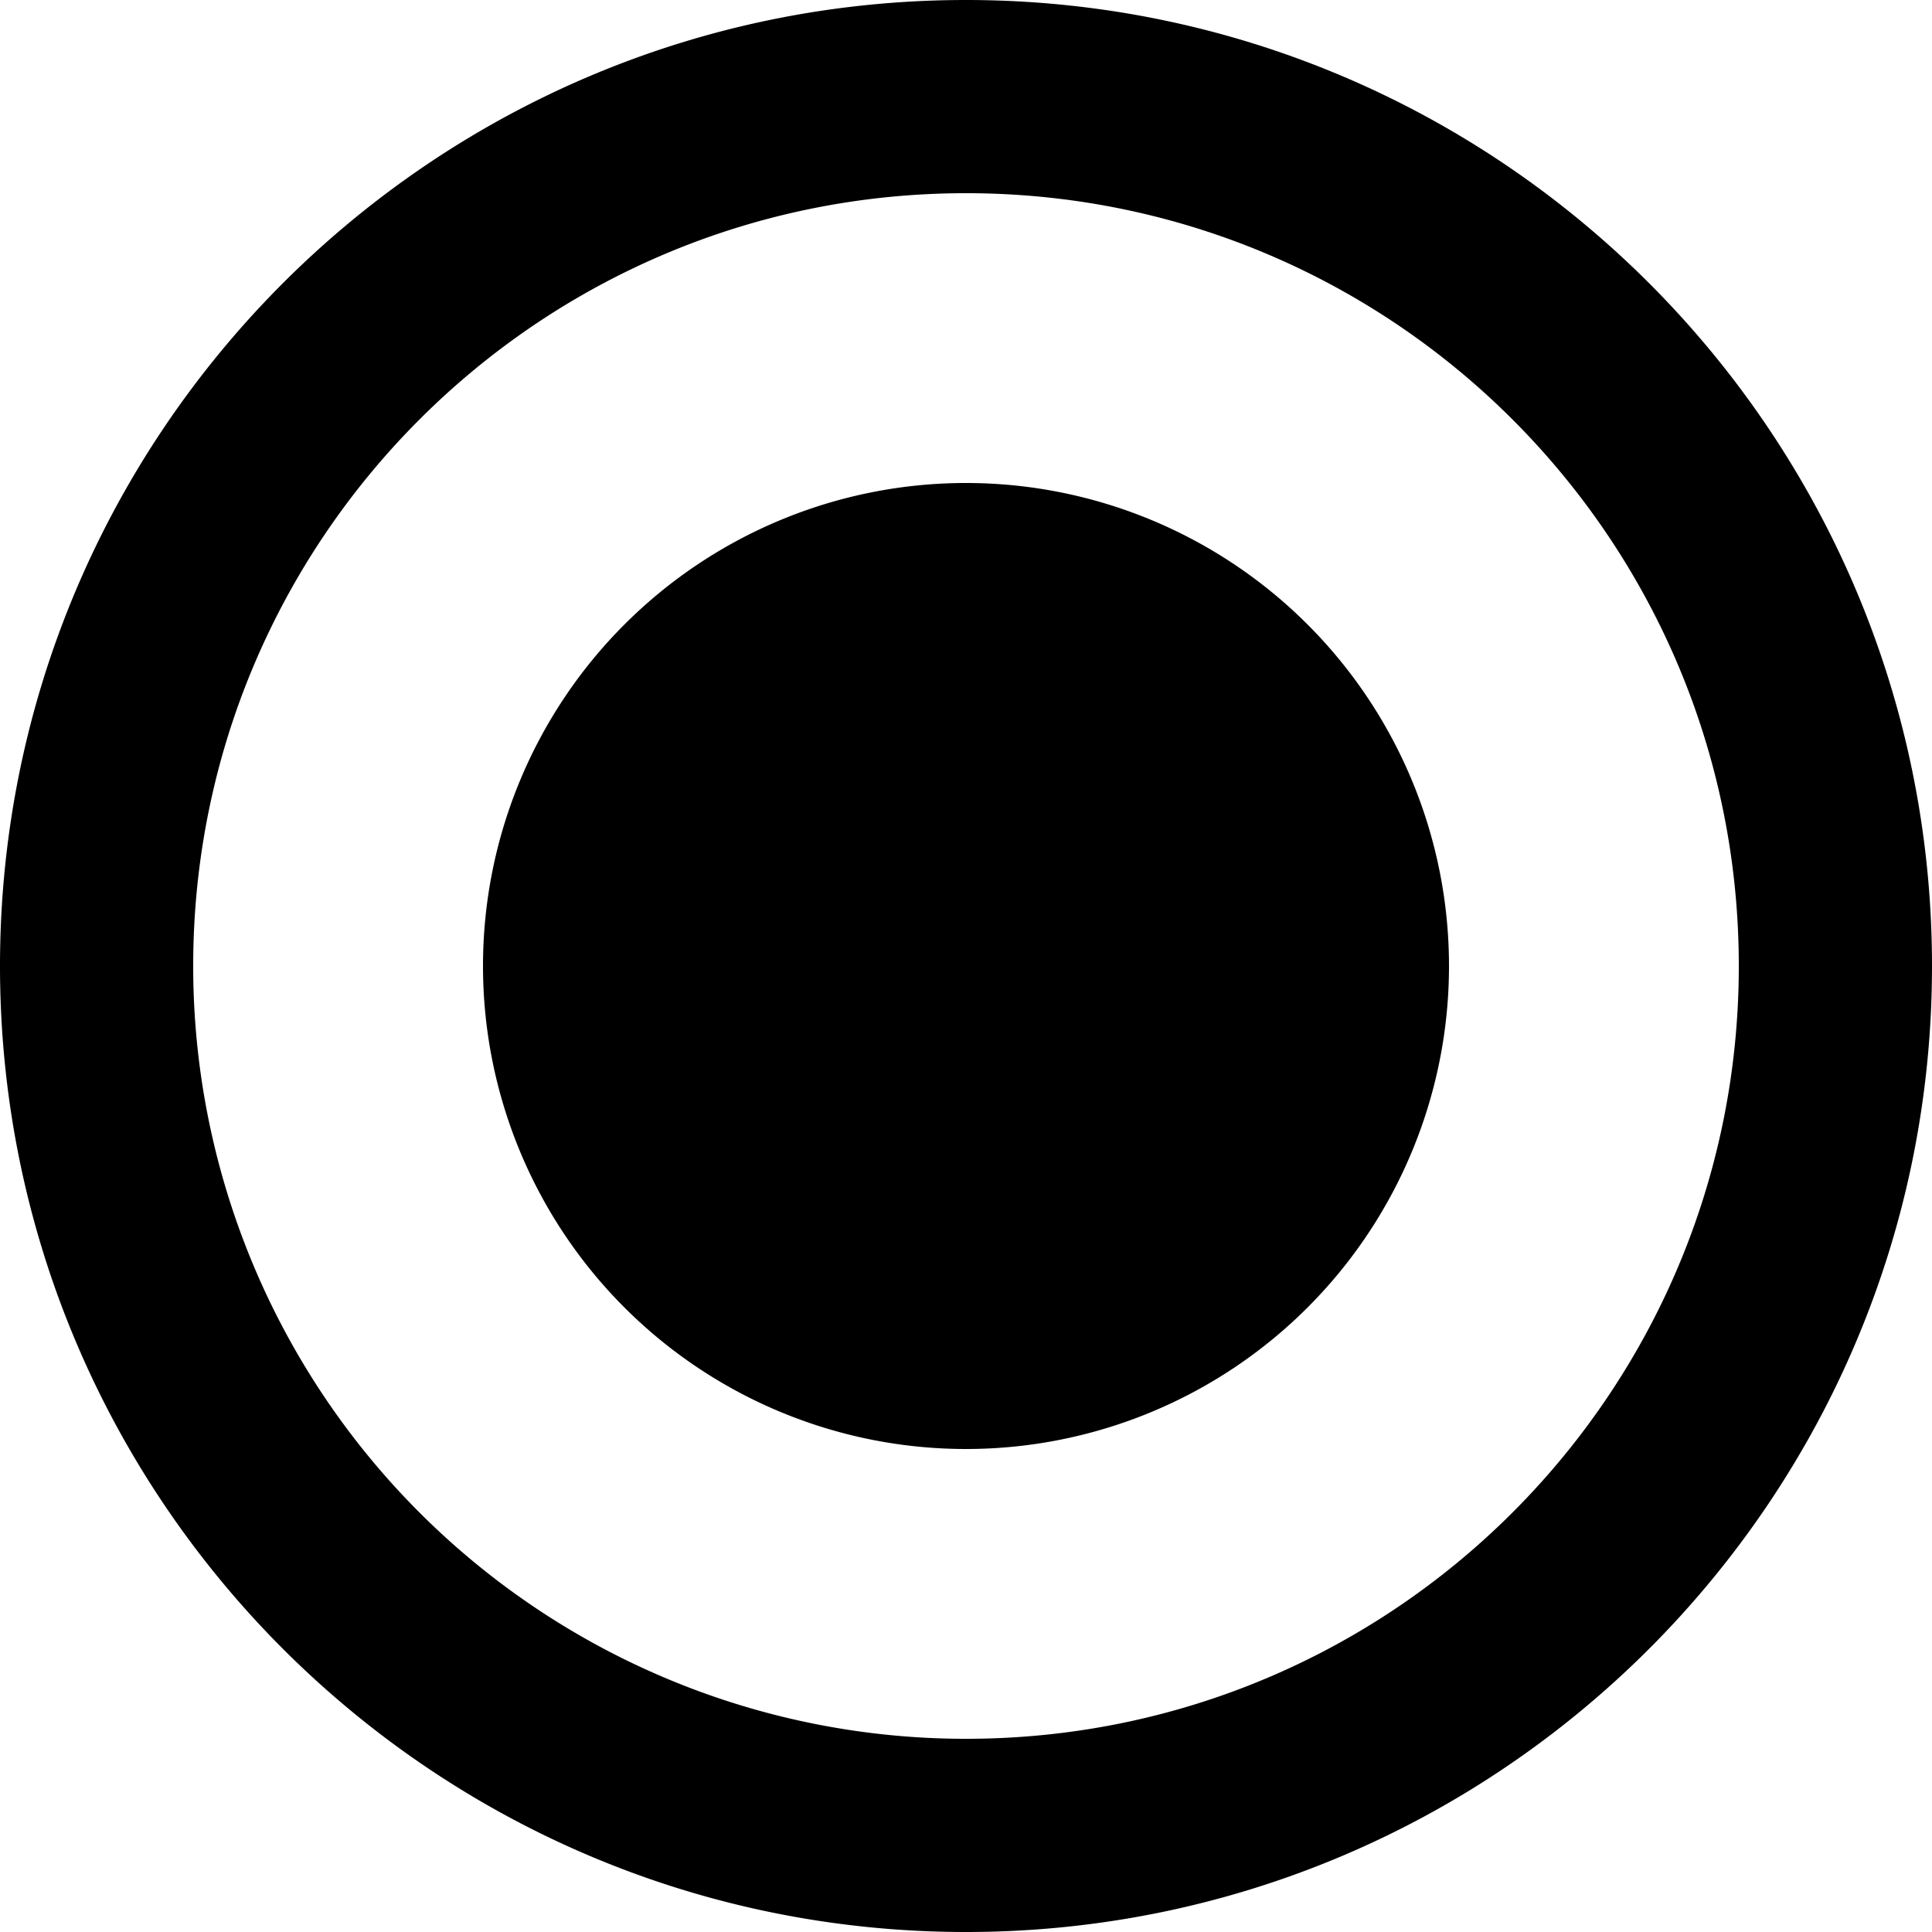 <svg width="16" height="16" viewBox="0 0 16 16" xmlns="http://www.w3.org/2000/svg"><path d="M8 0C3.584 0 0 3.584 0 8s3.584 8 8 8 8-3.584 8-8-3.584-8-8-8Zm0 14.4A6.398 6.398 0 0 1 1.6 8c0-3.536 2.864-6.4 6.4-6.4 3.536 0 6.4 2.864 6.4 6.4 0 3.536-2.864 6.4-6.4 6.4Z"/><path d="M8 12a4 4 0 1 0 0-8 4 4 0 0 0 0 8Z"/></svg>